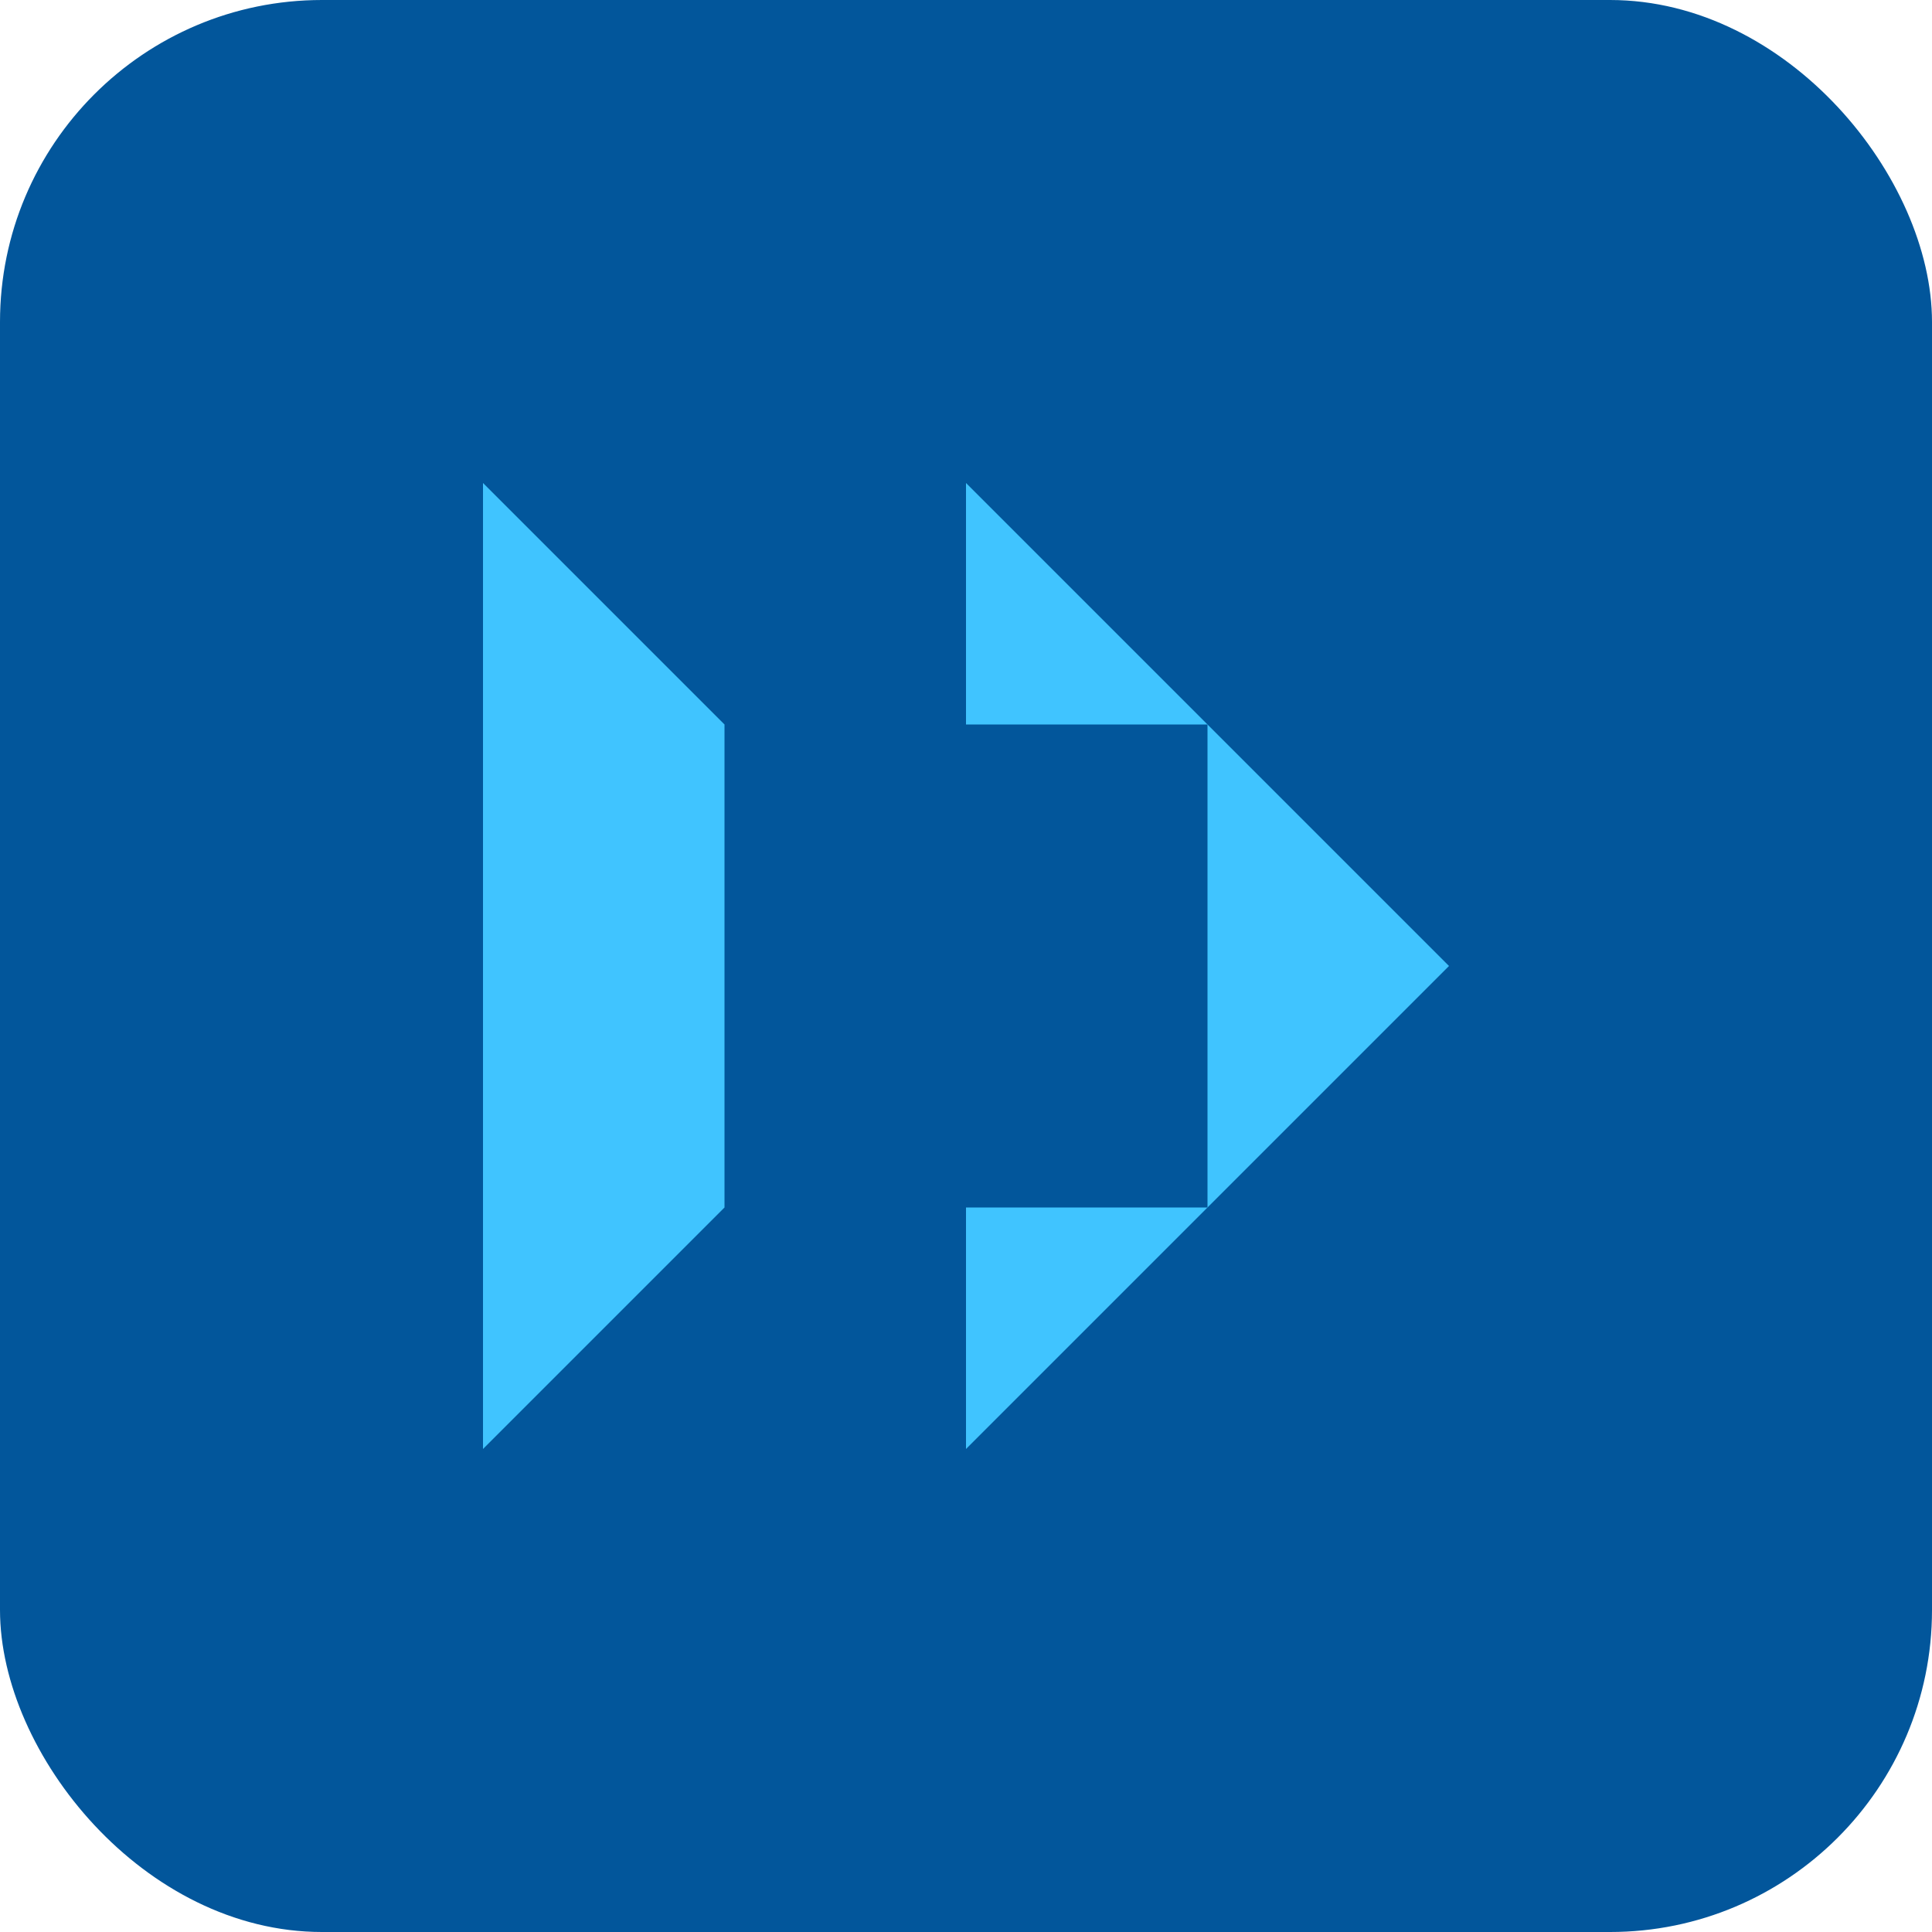 <svg width="48" height="48" viewBox="0 0 48 48" fill="none" xmlns="http://www.w3.org/2000/svg">
  <rect width="48" height="48" rx="8" fill="#02569B"/>
  <path d="M12 12L24 24L12 36V12Z" fill="#40C4FF"/>
  <path d="M24 12L36 24L24 36V12Z" fill="#40C4FF"/>
  <path d="M18 18L30 18L30 30L18 30V18Z" fill="#02569B"/>
</svg>
